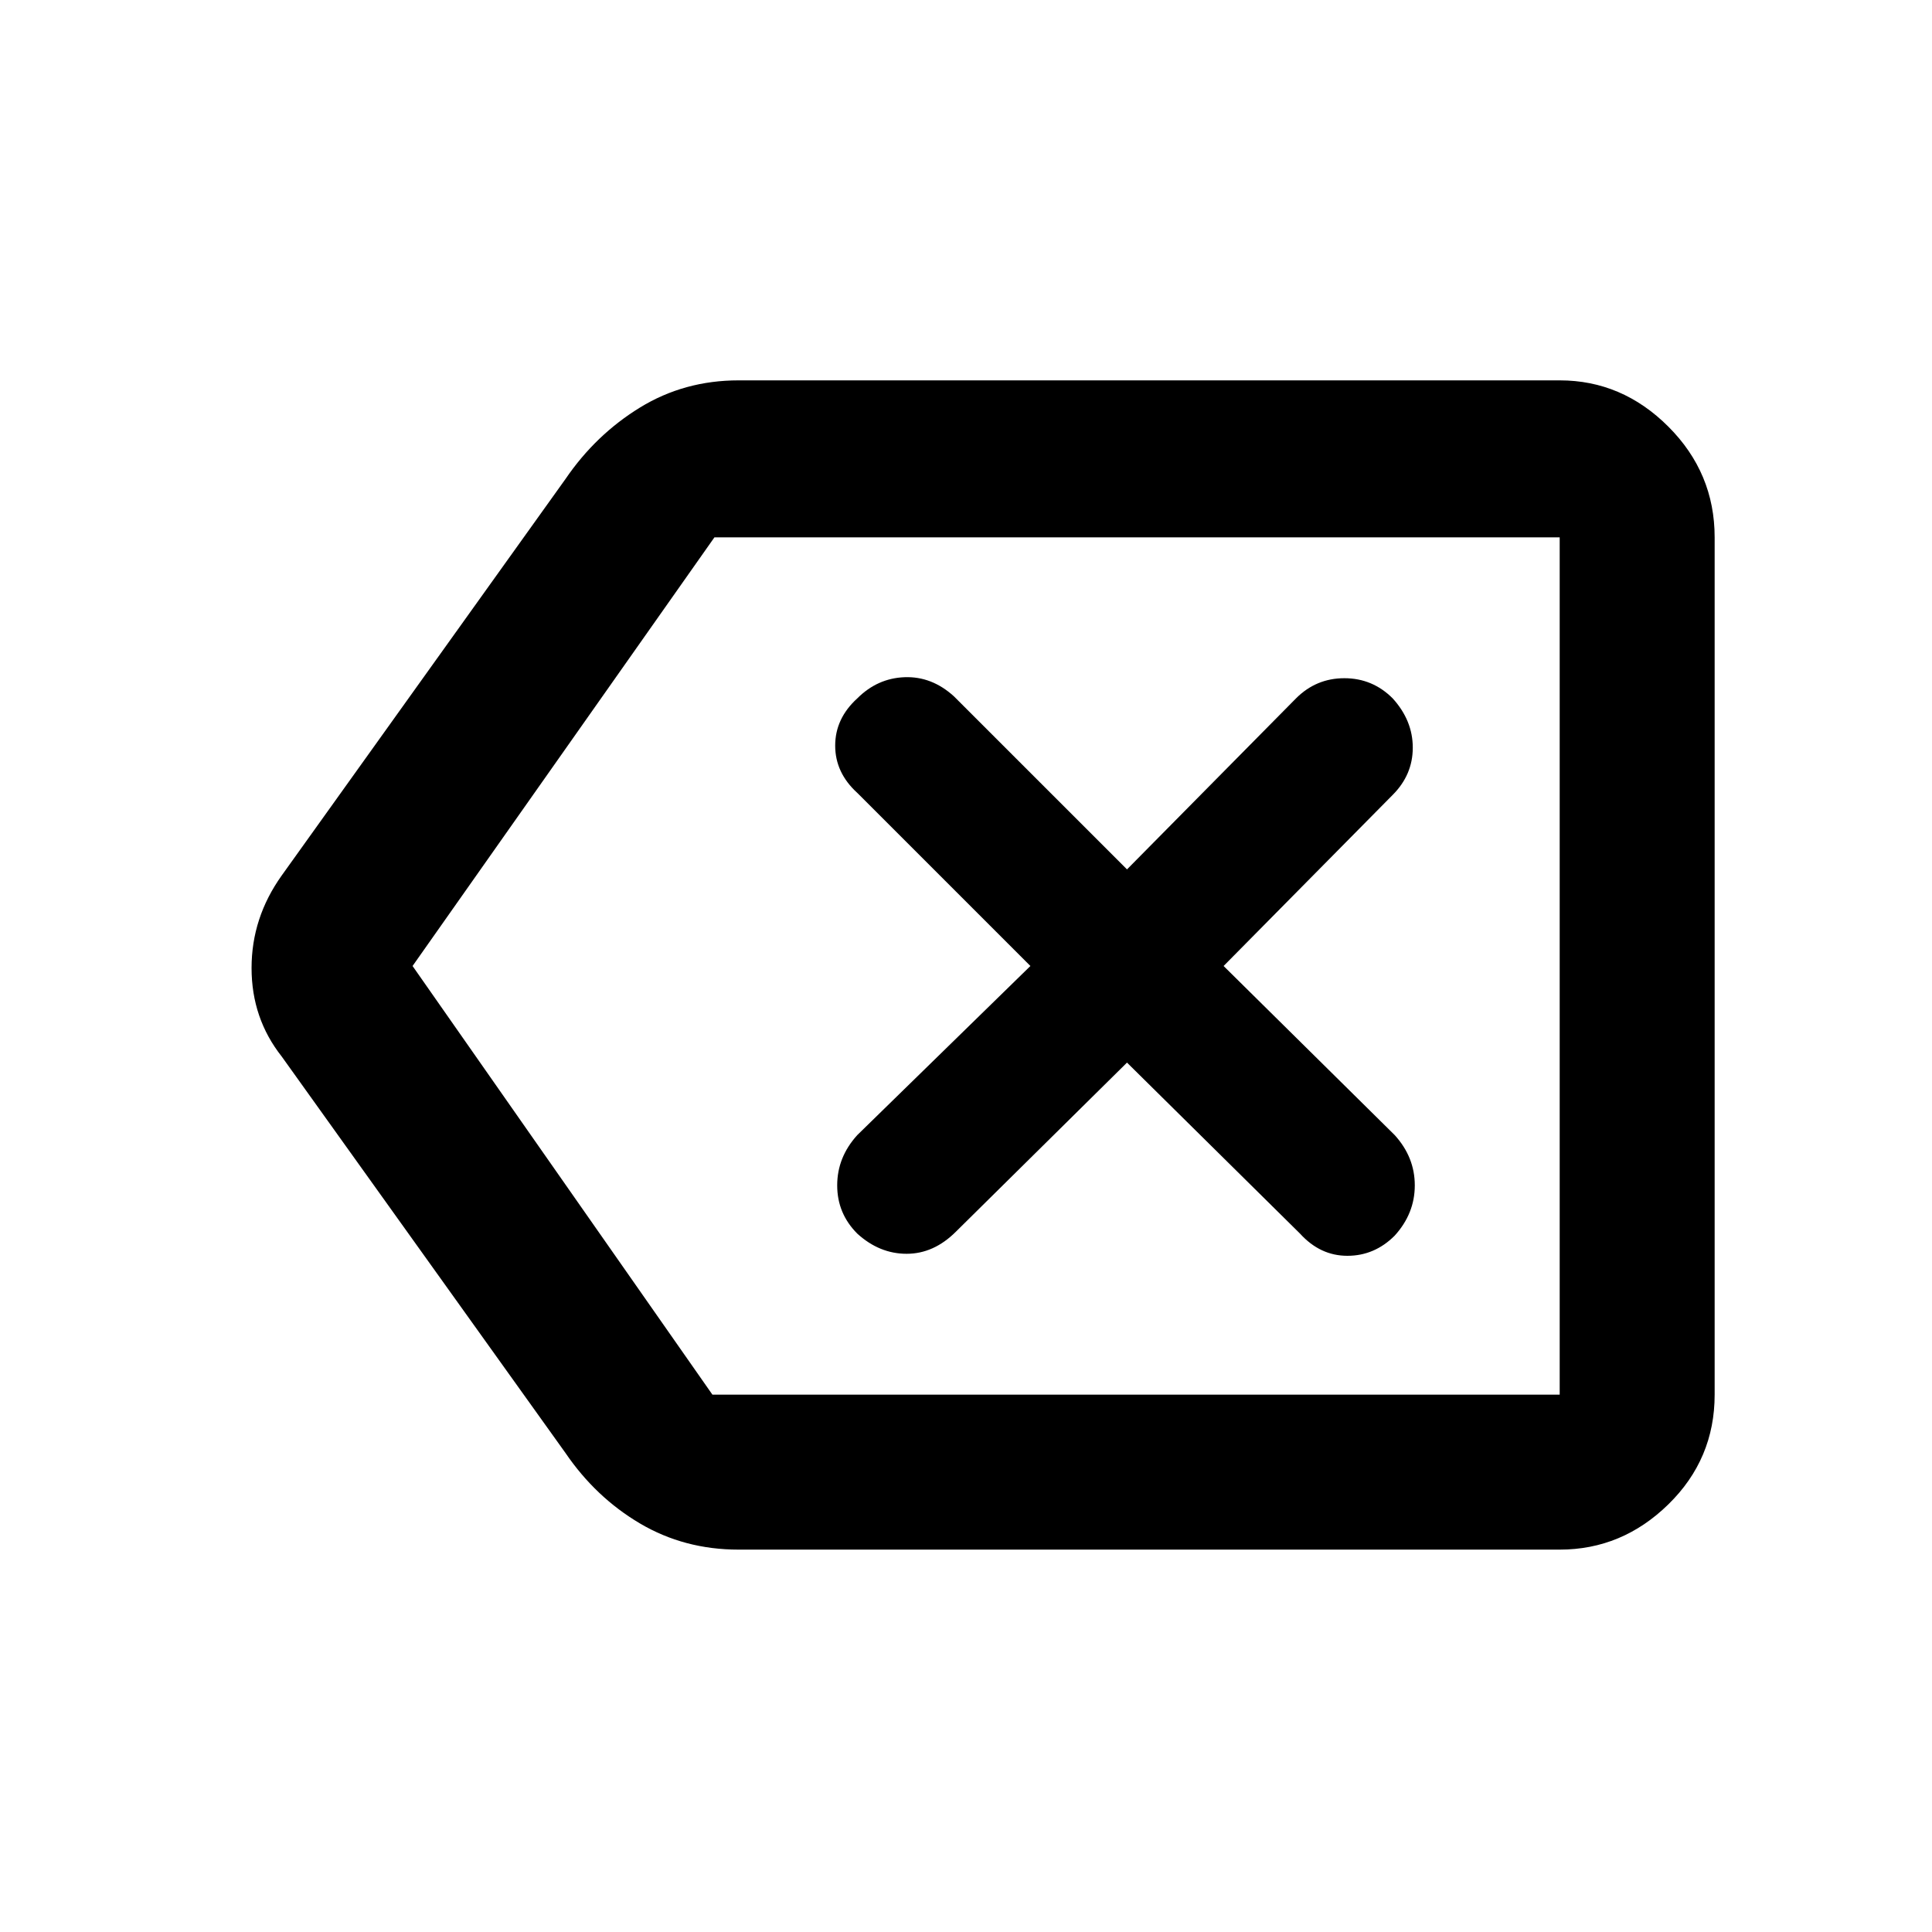 <svg xmlns="http://www.w3.org/2000/svg" height="48" width="48"><path d="M21.3 30.65Q21.85 31.15 22.525 31.15Q23.2 31.15 23.75 30.6L28 26.4L32.3 30.65Q32.8 31.2 33.475 31.2Q34.15 31.2 34.65 30.7Q35.15 30.15 35.15 29.45Q35.15 28.75 34.65 28.2L30.4 24L34.6 19.75Q35.1 19.25 35.1 18.575Q35.1 17.9 34.6 17.35Q34.1 16.85 33.4 16.85Q32.7 16.85 32.2 17.35L28 21.6L23.7 17.3Q23.15 16.8 22.475 16.825Q21.8 16.85 21.3 17.35Q20.75 17.85 20.75 18.525Q20.75 19.2 21.3 19.7L25.6 24L21.3 28.2Q20.8 28.75 20.8 29.45Q20.8 30.15 21.3 30.65ZM18.35 38.5Q17 38.5 15.9 37.85Q14.8 37.2 14.05 36.1L7 26.25Q6.25 25.3 6.25 24.05Q6.25 22.8 7 21.75L14.05 11.9Q14.8 10.8 15.9 10.125Q17 9.45 18.35 9.45H38.75Q40.3 9.45 41.45 10.6Q42.6 11.75 42.6 13.35V34.65Q42.6 36.25 41.45 37.375Q40.3 38.5 38.75 38.5ZM10.25 24 17.7 34.65Q17.7 34.65 17.7 34.65Q17.7 34.65 17.7 34.65H38.75Q38.75 34.65 38.75 34.65Q38.75 34.65 38.75 34.65V13.35Q38.75 13.35 38.75 13.35Q38.75 13.35 38.75 13.35H17.75Q17.75 13.35 17.75 13.35Q17.75 13.35 17.75 13.35ZM38.75 24V13.35Q38.75 13.35 38.75 13.35Q38.75 13.35 38.75 13.35Q38.75 13.35 38.75 13.35Q38.75 13.35 38.75 13.35V34.65Q38.75 34.65 38.75 34.65Q38.75 34.65 38.75 34.65Q38.75 34.65 38.75 34.65Q38.75 34.65 38.75 34.65Z"/></svg>